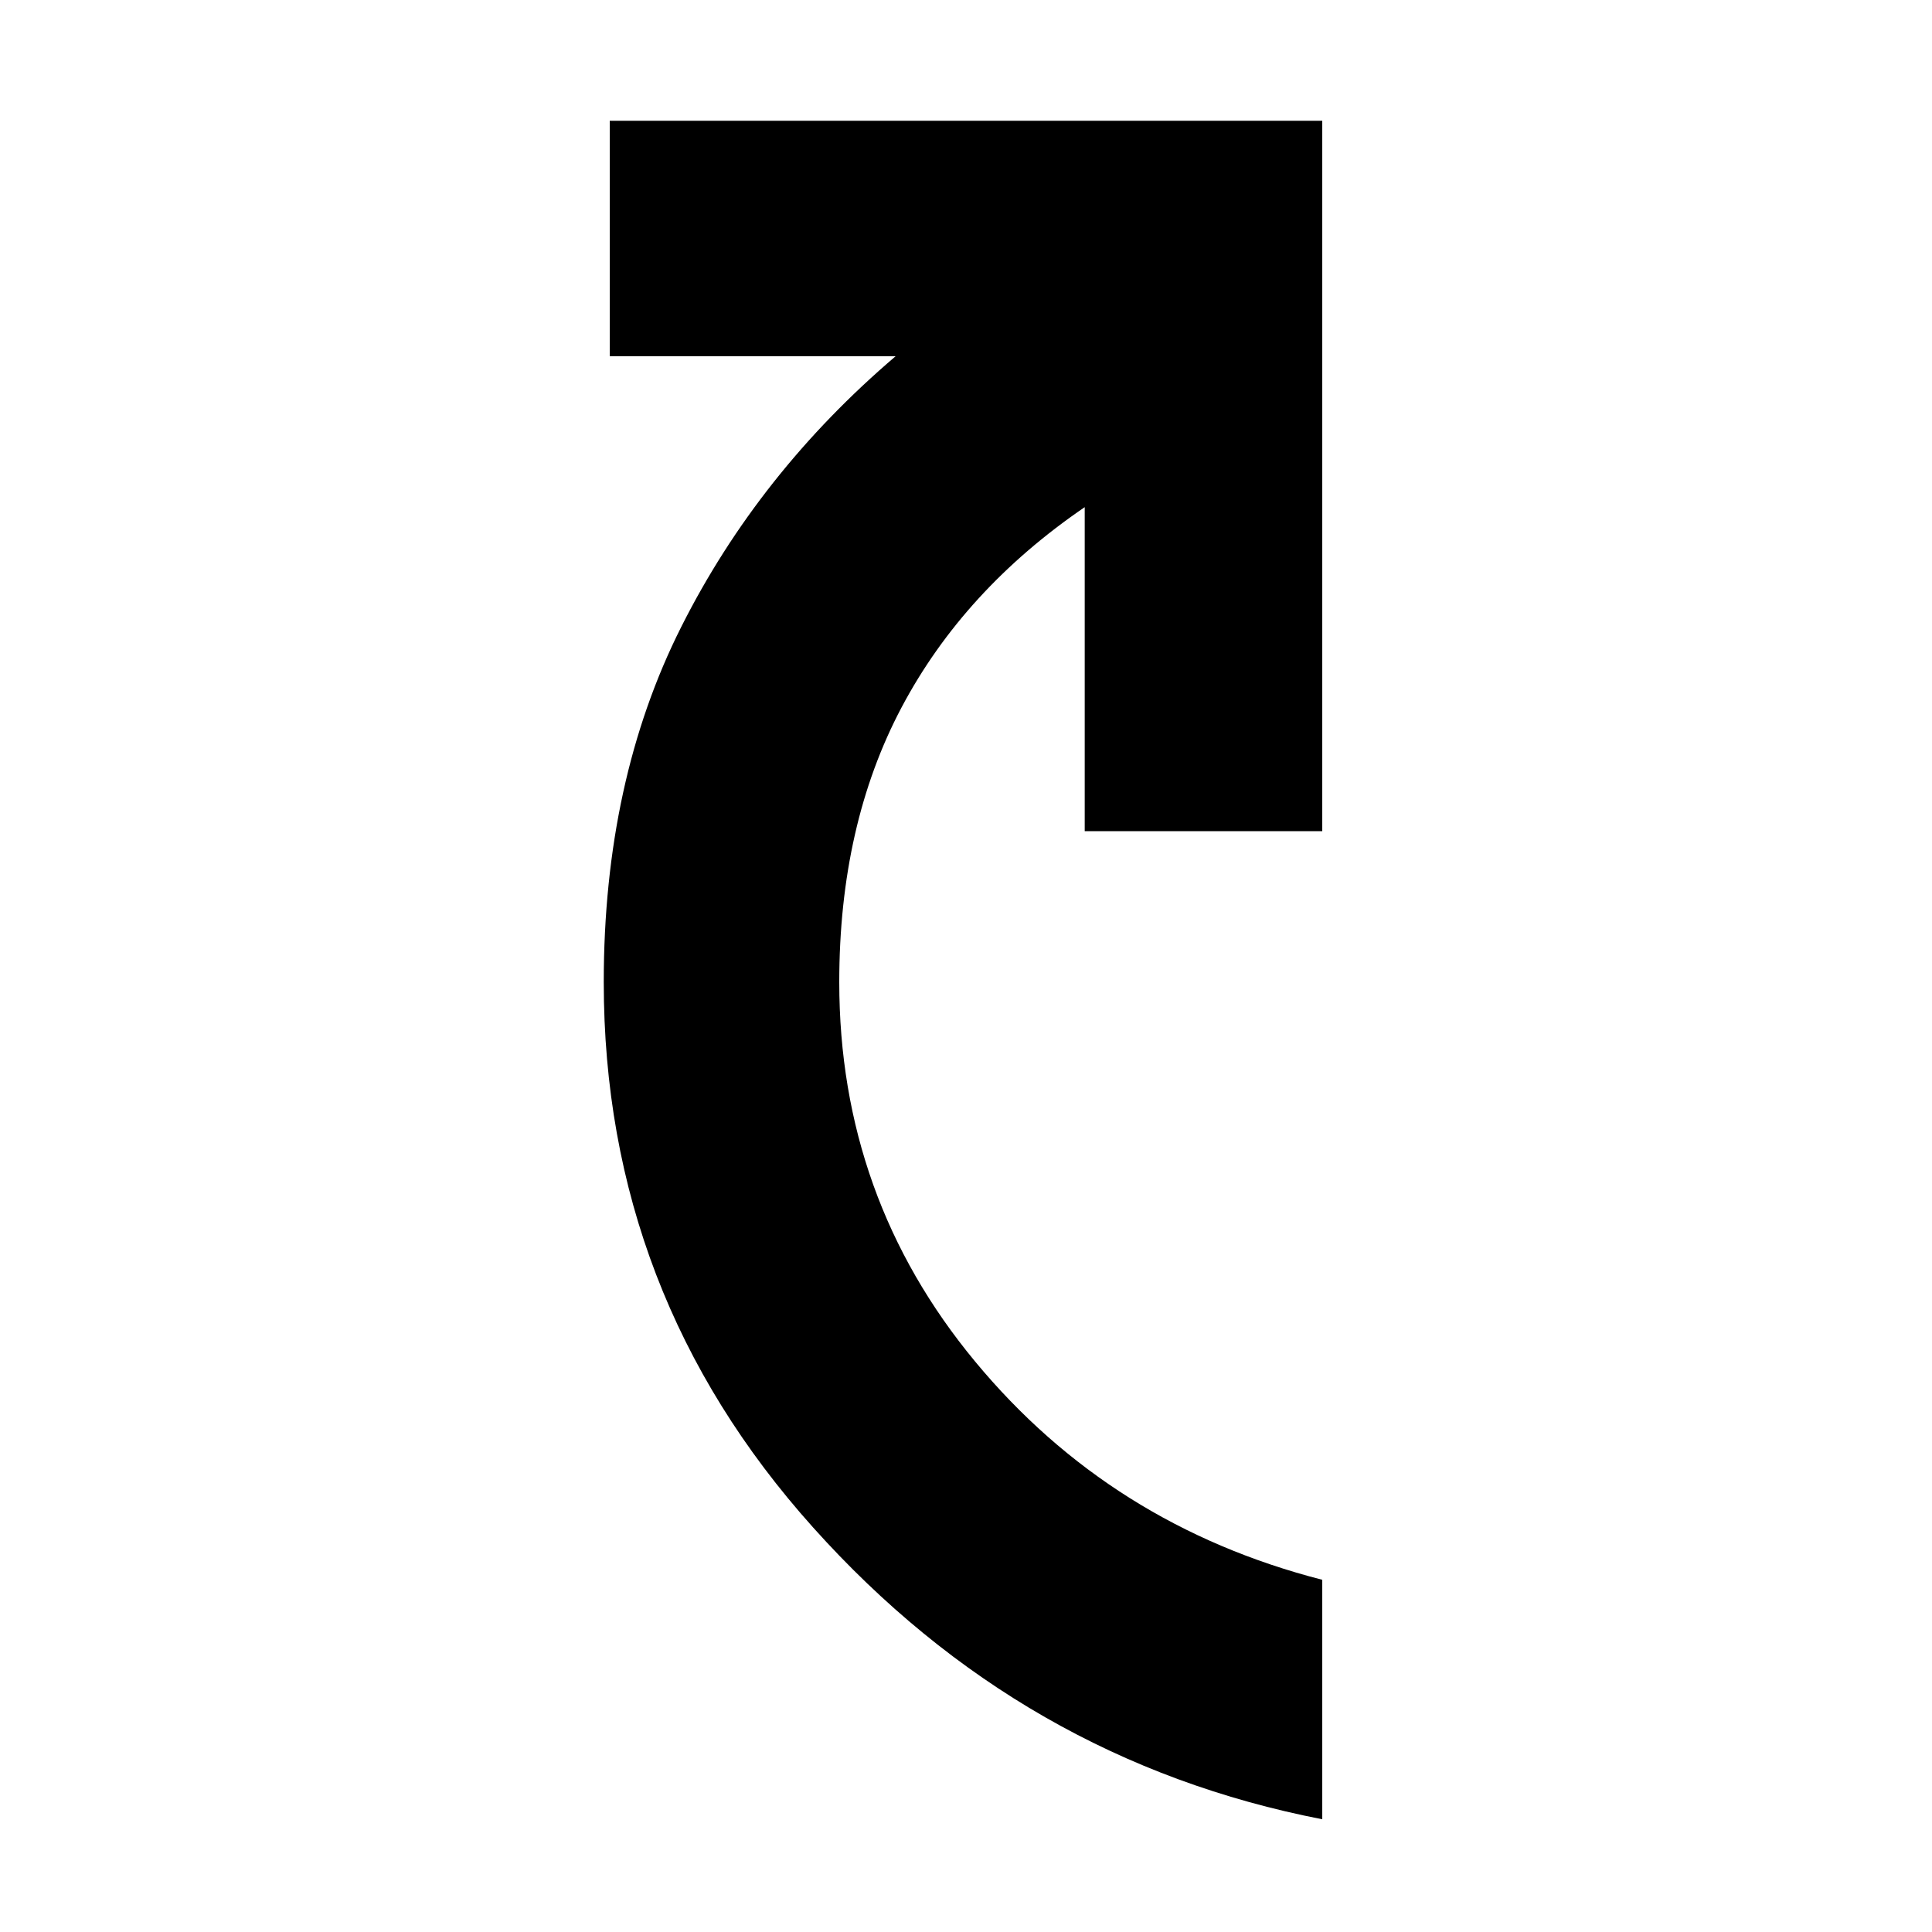 <svg xmlns="http://www.w3.org/2000/svg" height="20" width="20"><path d="M13.688 18.833Q10.583 18.229 8.417 15.812Q6.25 13.396 6.25 10.167Q6.25 8.083 7.052 6.49Q7.854 4.896 9.271 3.688H6.312V1.25H13.688V8.604H11.229V5.25Q9.979 6.104 9.333 7.323Q8.688 8.542 8.688 10.167Q8.688 12.396 10.094 14.094Q11.5 15.792 13.688 16.354Z"/></svg>